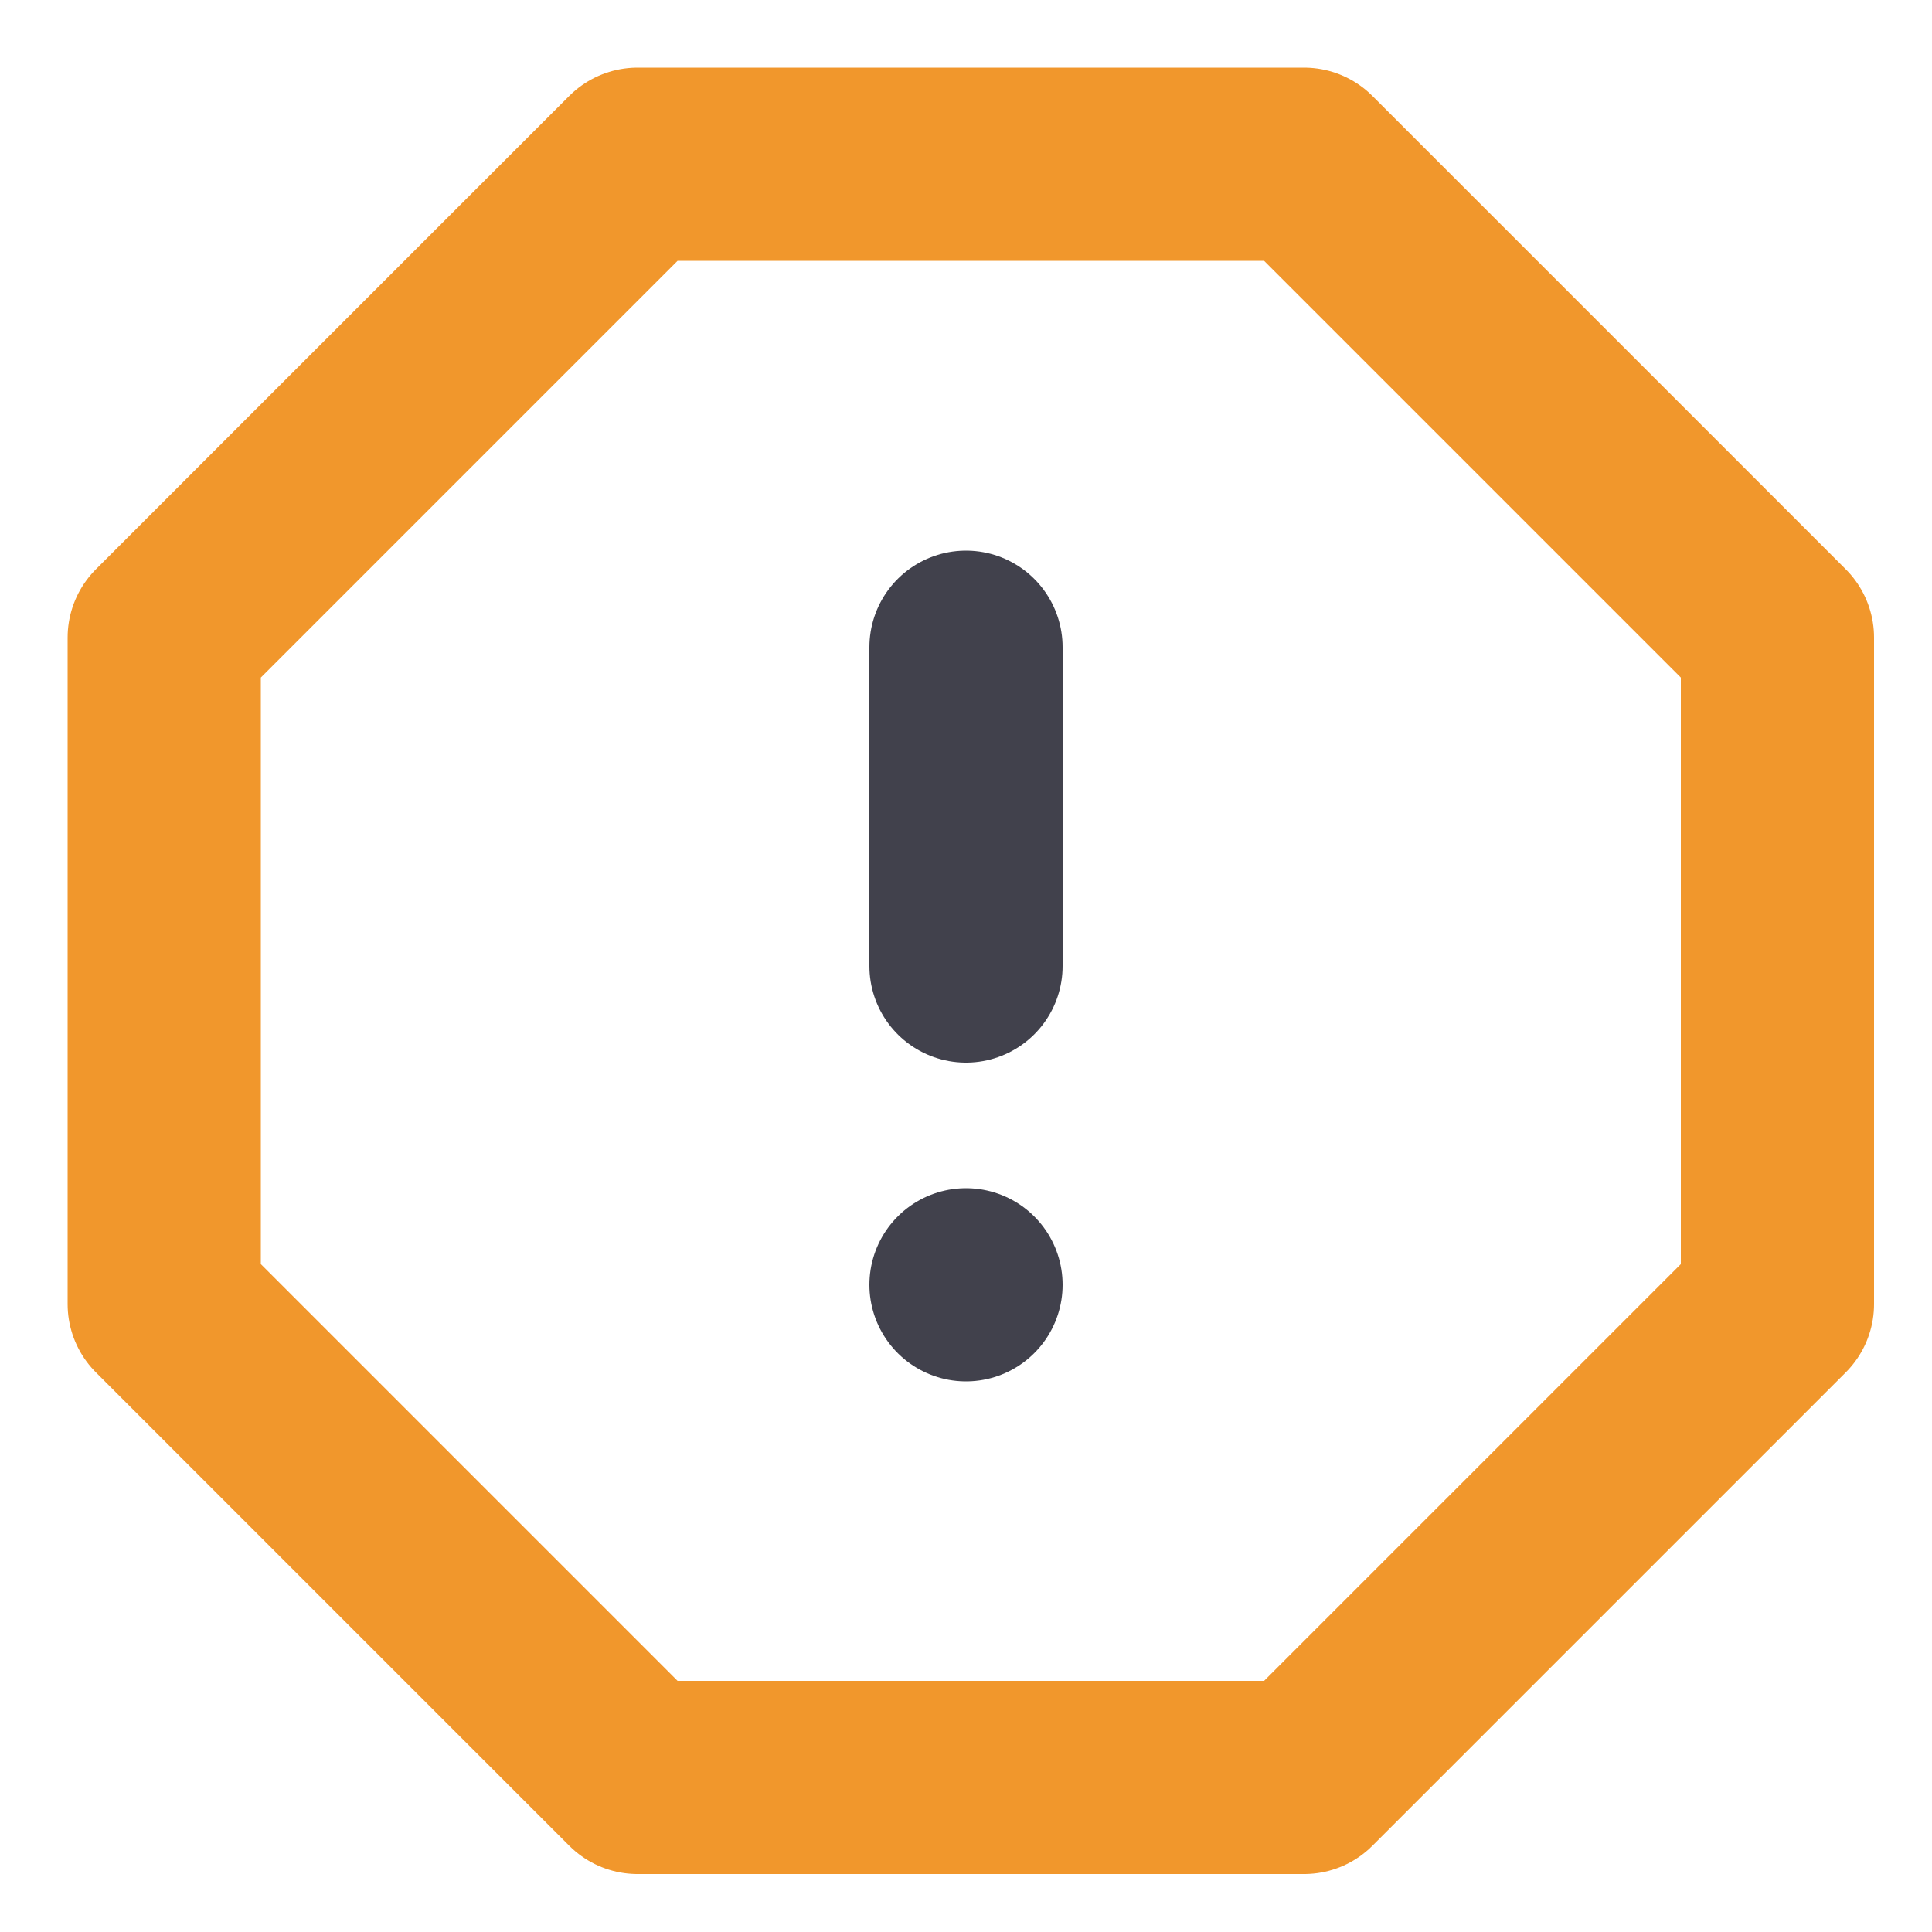 <?xml version="1.0" encoding="utf-8"?>
<!-- Generator: Adobe Illustrator 24.3.0, SVG Export Plug-In . SVG Version: 6.00 Build 0)  -->
<svg version="1.1" id="Layer_1" xmlns="http://www.w3.org/2000/svg" xmlns:xlink="http://www.w3.org/1999/xlink" x="0px" y="0px"
	 viewBox="0 0 20 20" style="enable-background:new 0 0 20 20;" xml:space="preserve">
<style type="text/css">
	.st0{fill:none;stroke:#F1972C;stroke-width:2;stroke-linecap:round;stroke-linejoin:round;}
	.st1{fill:none;stroke:#41414C;stroke-width:2;stroke-linecap:round;stroke-linejoin:round;}
</style>
<path class="st0" d="M6.6,1.7h6.9l4.9,4.9v6.9l-4.9,4.9H6.6l-4.9-4.9V6.6L6.6,1.7z"/>
<path class="st1" d="M10,6.7V10"/>
<path class="st1" d="M10,13.3L10,13.3"/>
</svg>

